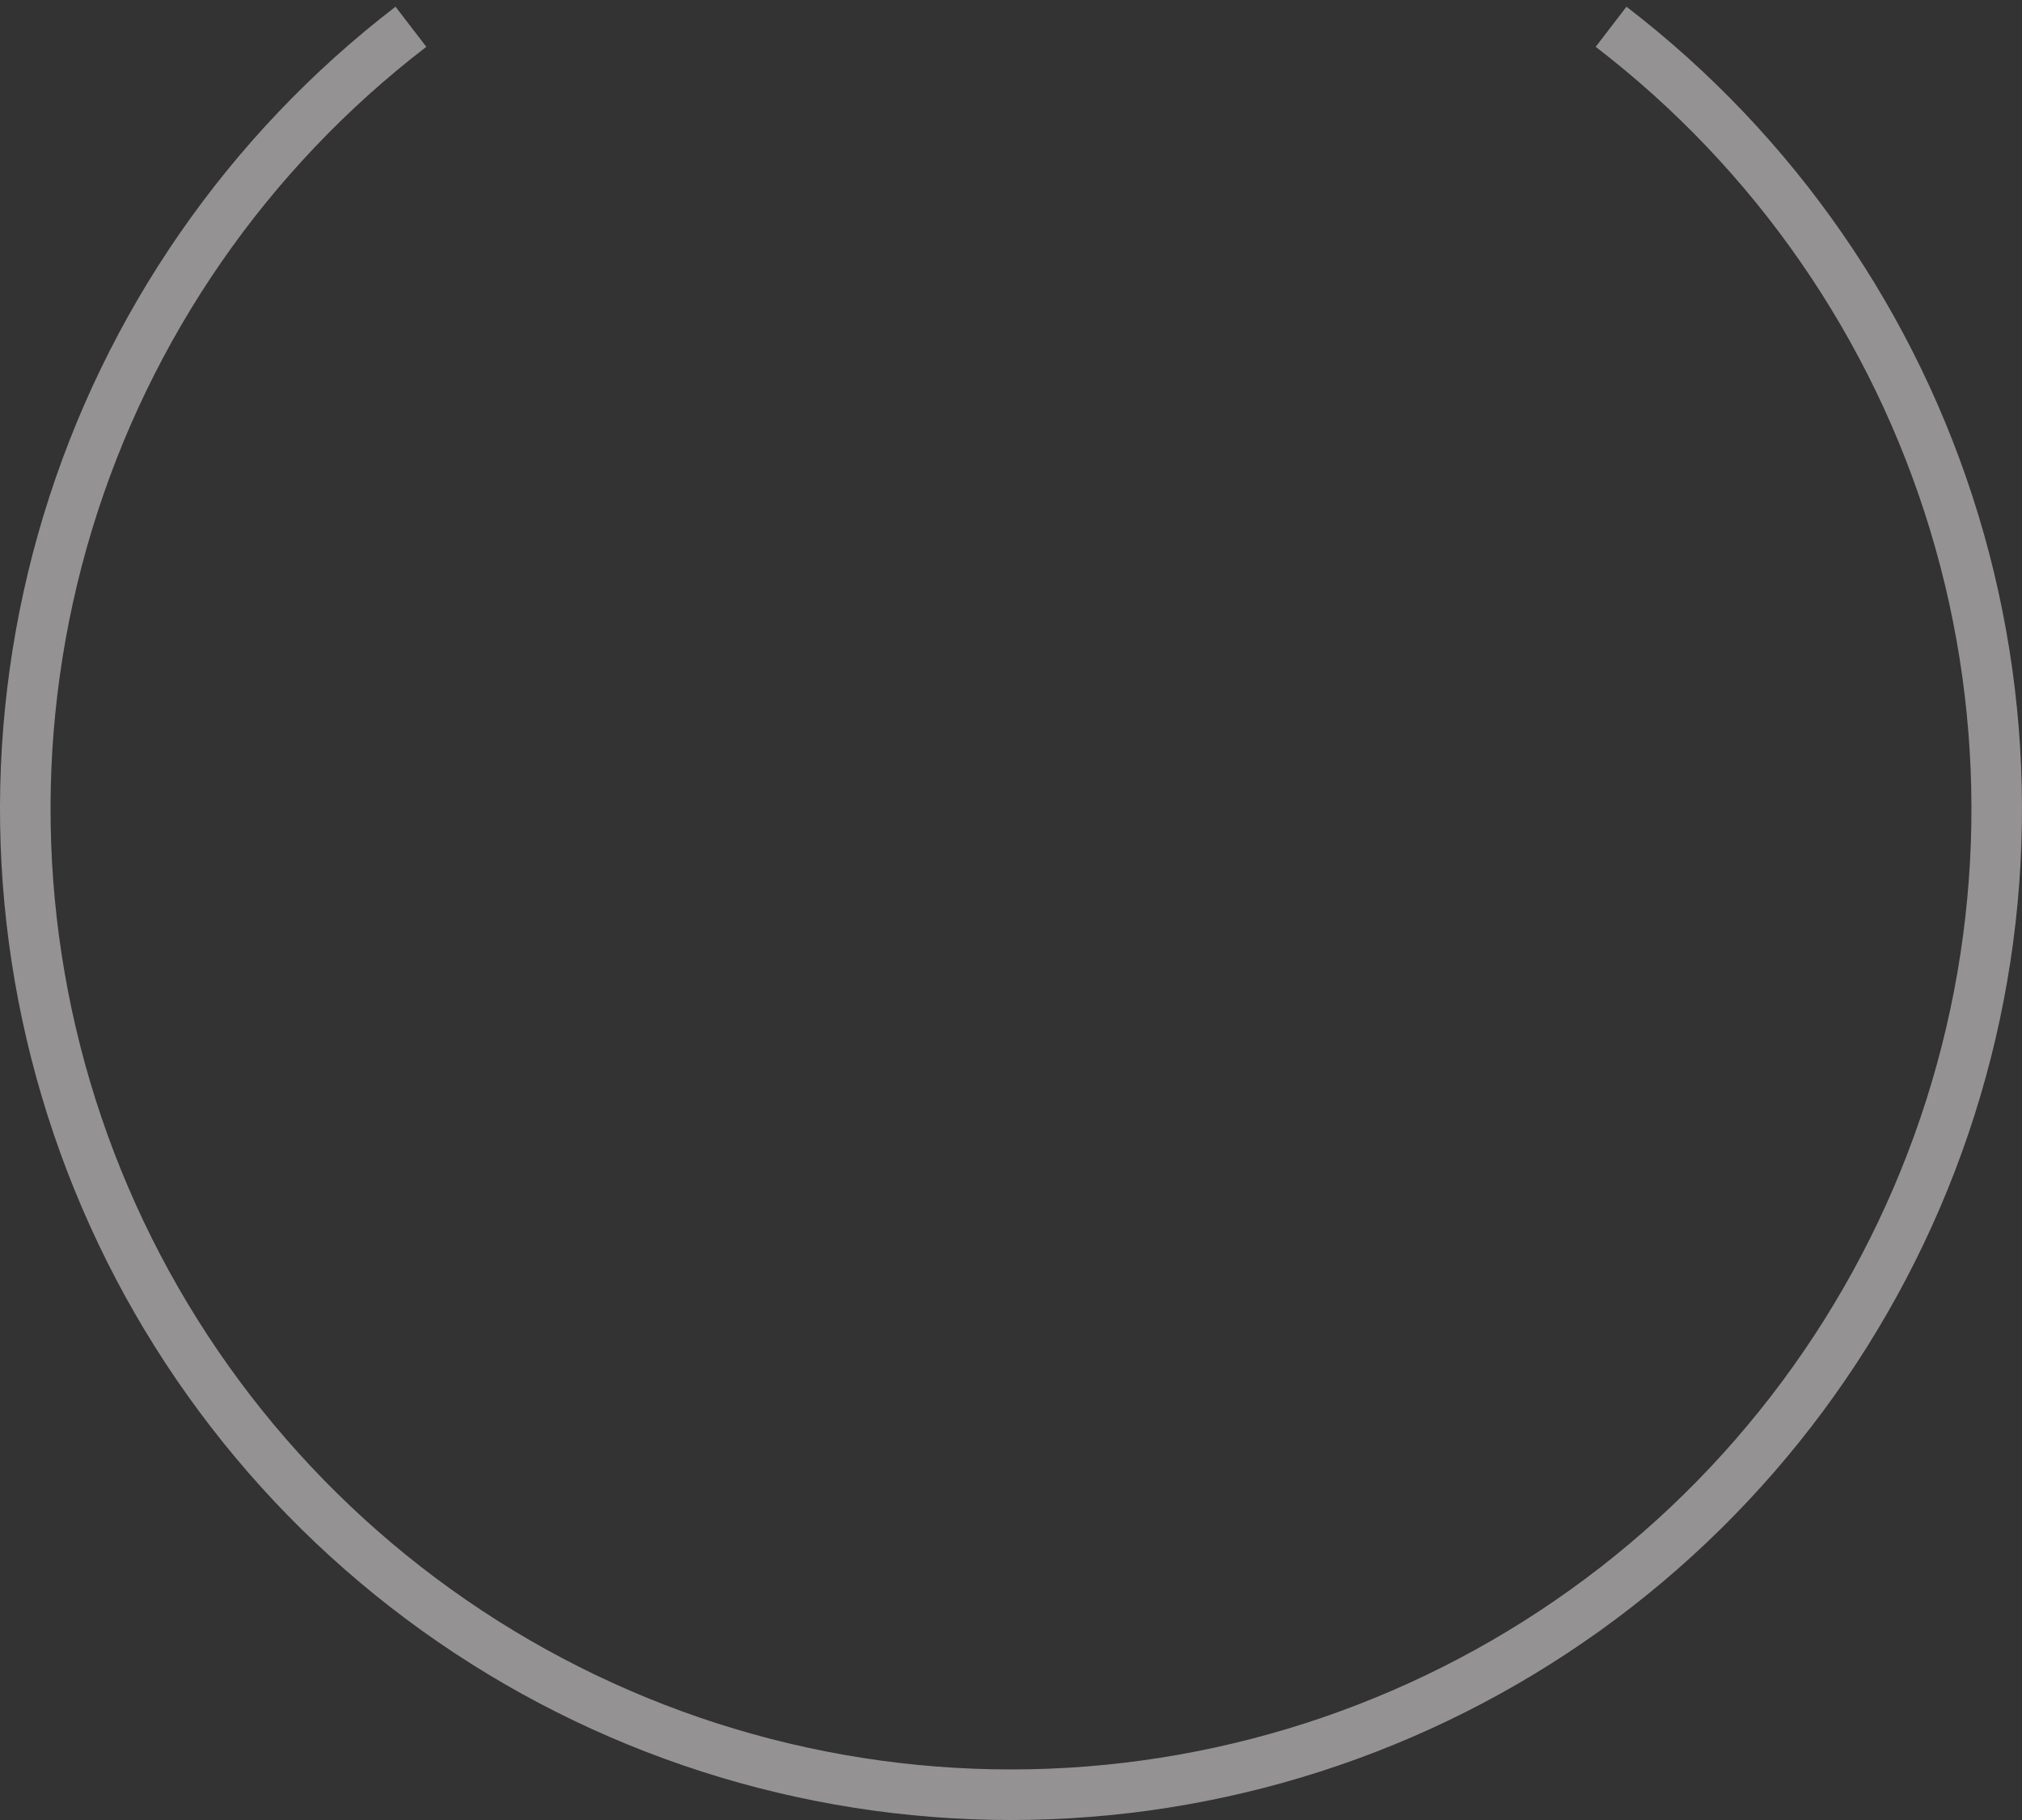 <svg width="80" height="72" viewBox="0 0 80 72" fill="none" xmlns="http://www.w3.org/2000/svg">
<rect x="0" y="0" width="80" height="72" fill="#333333" stroke="none"/>
<path opacity="0.5" d="M63.742 1.059C70.207 6.02 74.955 12.881 77.321 20.679C79.686 28.477 79.55 36.82 76.93 44.536C74.311 52.252 69.34 58.955 62.717 63.701C56.093 68.448 48.149 71 40 71C31.851 71 23.907 68.448 17.283 63.701C10.66 58.955 5.689 52.252 3.07 44.536C0.45 36.82 0.314 28.477 2.679 20.679C5.045 12.881 9.793 6.02 16.258 1.059" stroke="#F9F2F7" stroke-width="2"/>
</svg>
